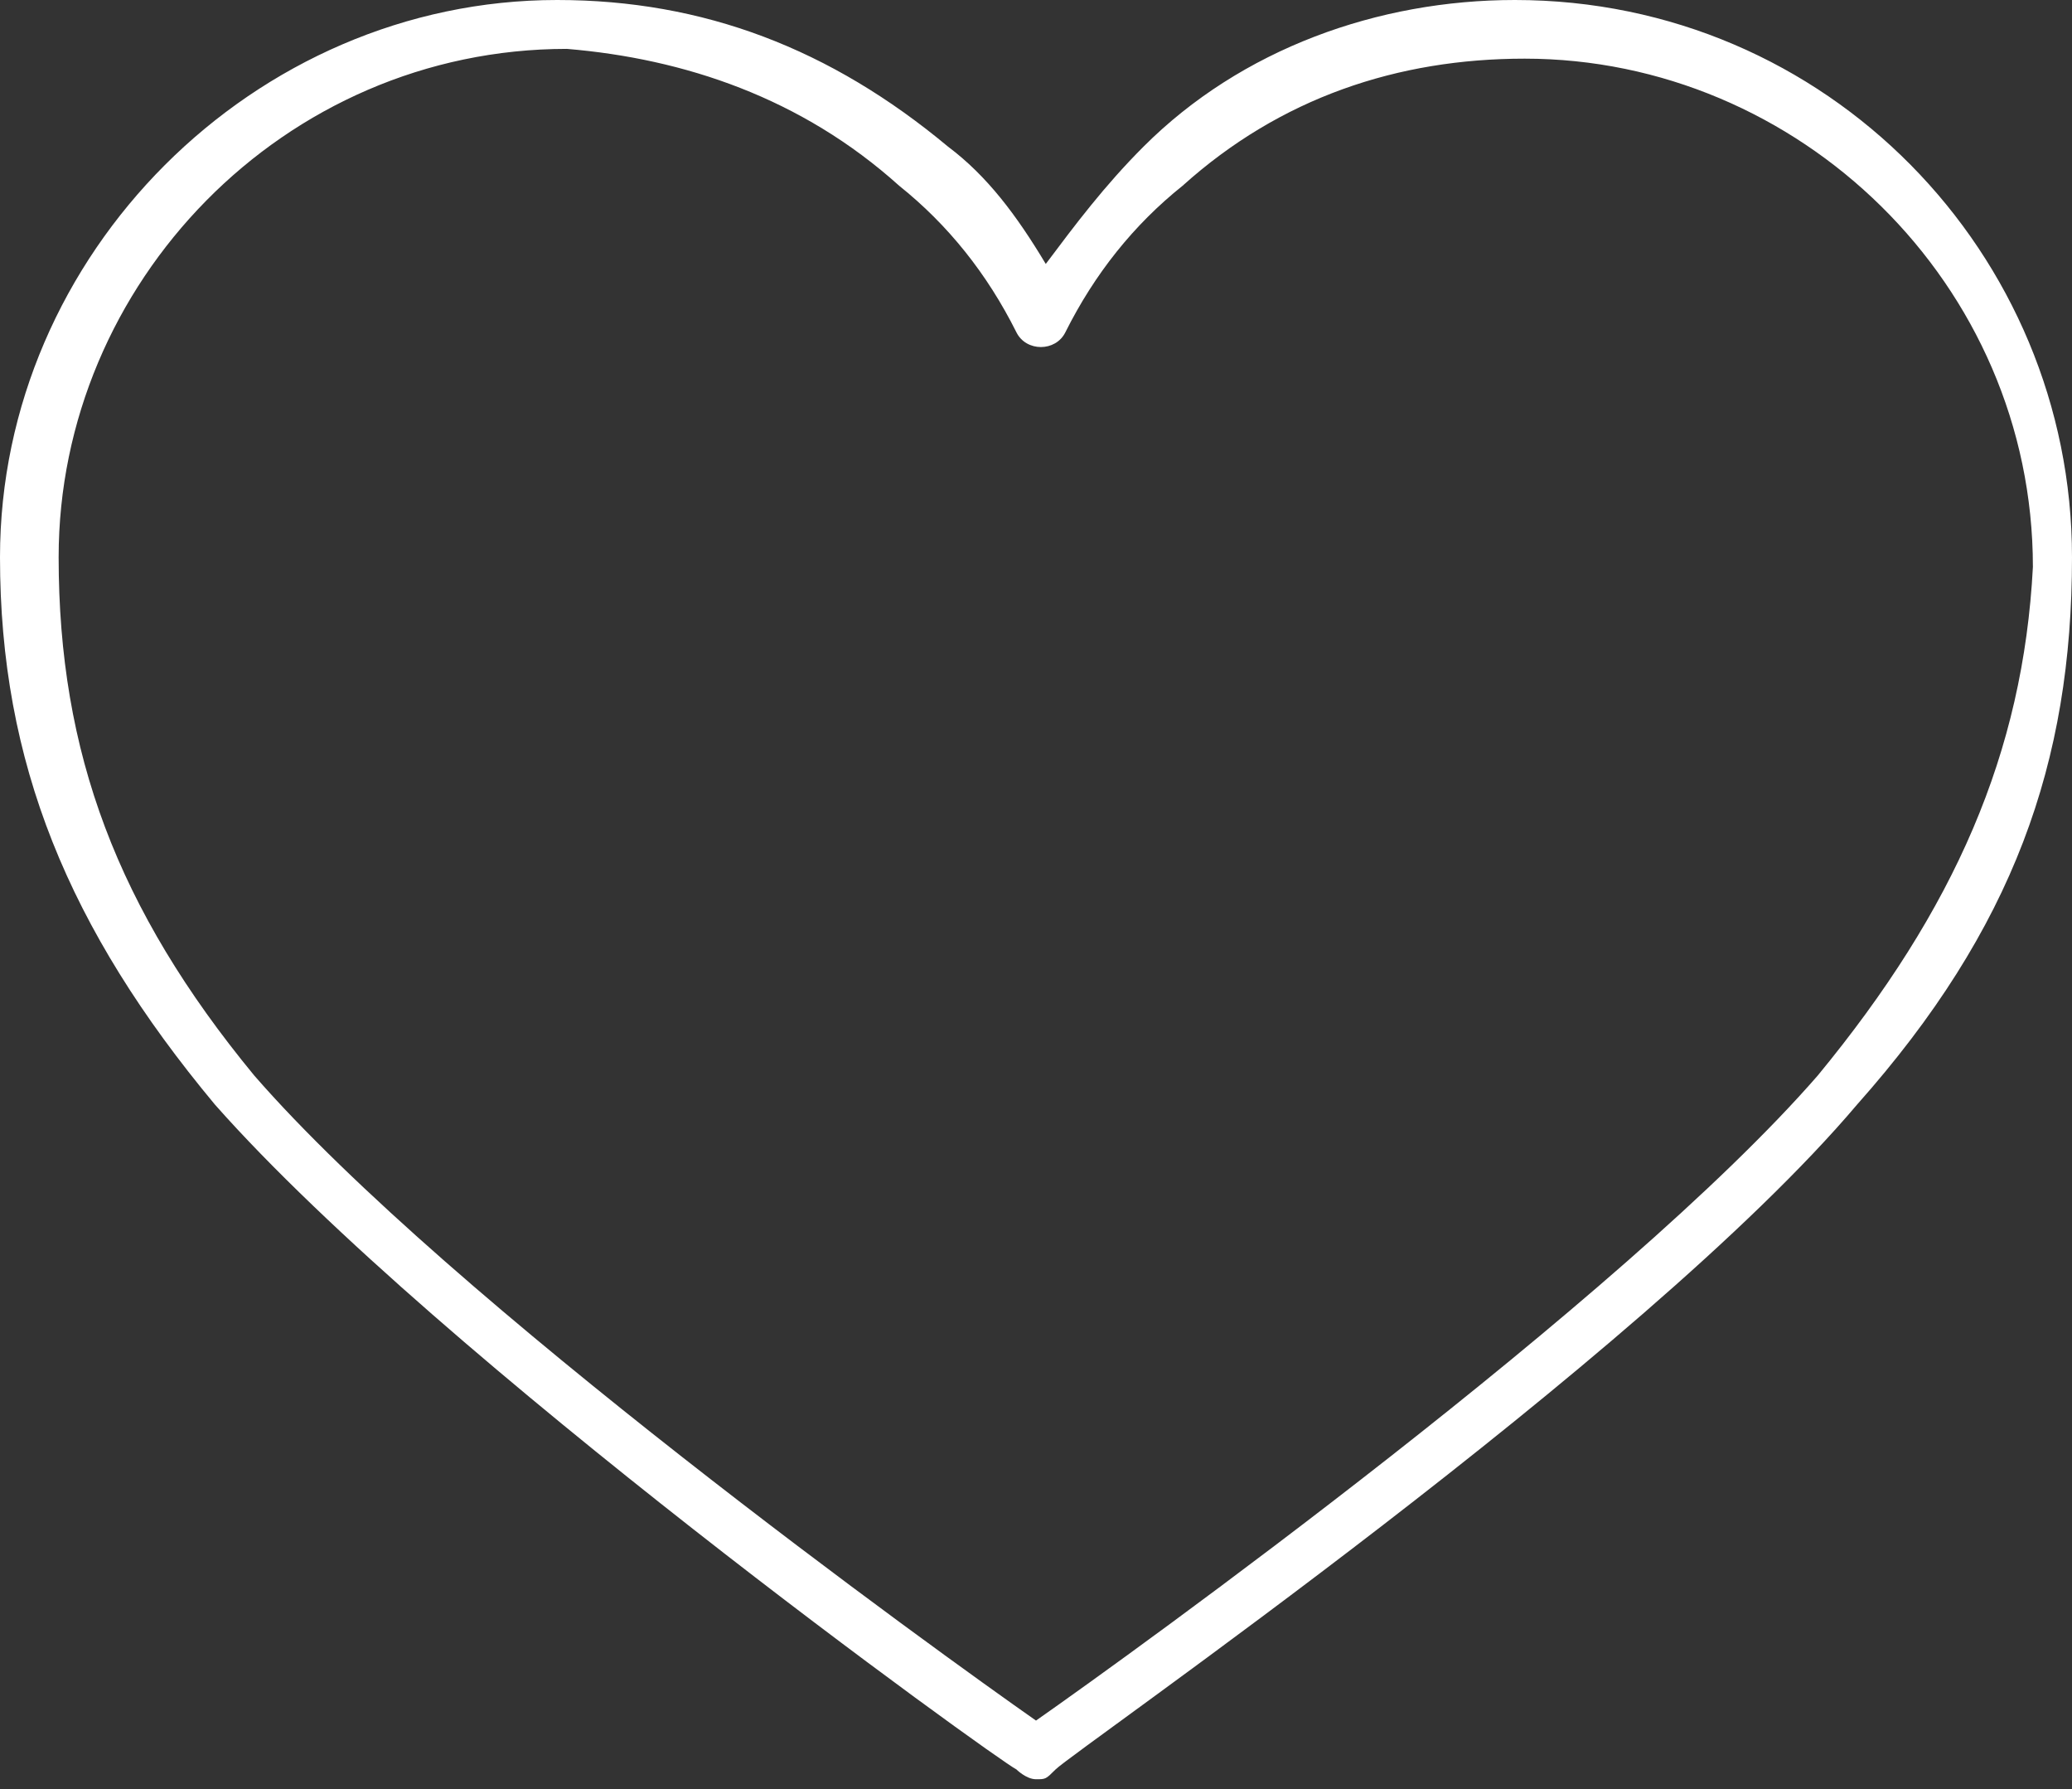 <?xml version="1.0" encoding="utf-8"?>
<!-- Generator: Adobe Illustrator 18.0.0, SVG Export Plug-In . SVG Version: 6.00 Build 0)  -->
<!DOCTYPE svg PUBLIC "-//W3C//DTD SVG 1.1//EN" "http://www.w3.org/Graphics/SVG/1.1/DTD/svg11.dtd">
<svg version="1.1" id="Слой_1" xmlns="http://www.w3.org/2000/svg" xmlns:xlink="http://www.w3.org/1999/xlink" x="0px" y="0px"
	 viewBox="0 0 21.2 18.3" enable-background="new 0 0 21.2 18.3" xml:space="preserve">
<rect x="0" y="0" width="21.2" height="18.3" fill="#333333" stroke="none"/>
<path fill="#FFFFFF" d="M15.5,0c-1.4,0-2.8,0.5-3.8,1.5c-0.4,0.4-0.7,0.8-1,1.2c-0.3-0.5-0.6-0.9-1-1.2C8.5,0.5,7.2,0,5.7,0
	C2.6,0,0,2.6,0,5.7c0,2.1,0.7,3.8,2.2,5.6c2.3,2.6,8,6.7,8.2,6.8c0,0,0.1,0.1,0.2,0.1c0.1,0,0.1,0,0.2-0.1c0.2-0.2,6-4.2,8.2-6.8
	c1.6-1.8,2.2-3.5,2.2-5.6C21.2,2.6,18.7,0,15.5,0z M18.6,11c-2,2.3-7,5.9-8,6.6c-1-0.7-6-4.3-8-6.6C1.2,9.3,0.6,7.7,0.6,5.7
	c0-2.8,2.3-5.2,5.2-5.2C7,0.6,8.2,1,9.2,1.9c0.5,0.4,0.9,0.9,1.2,1.5c0.1,0.2,0.4,0.2,0.5,0c0.3-0.6,0.7-1.1,1.2-1.5
	c1-0.9,2.2-1.3,3.5-1.3c2.8,0,5.2,2.3,5.2,5.2C20.7,7.7,20,9.3,18.6,11z"/>
</svg>

